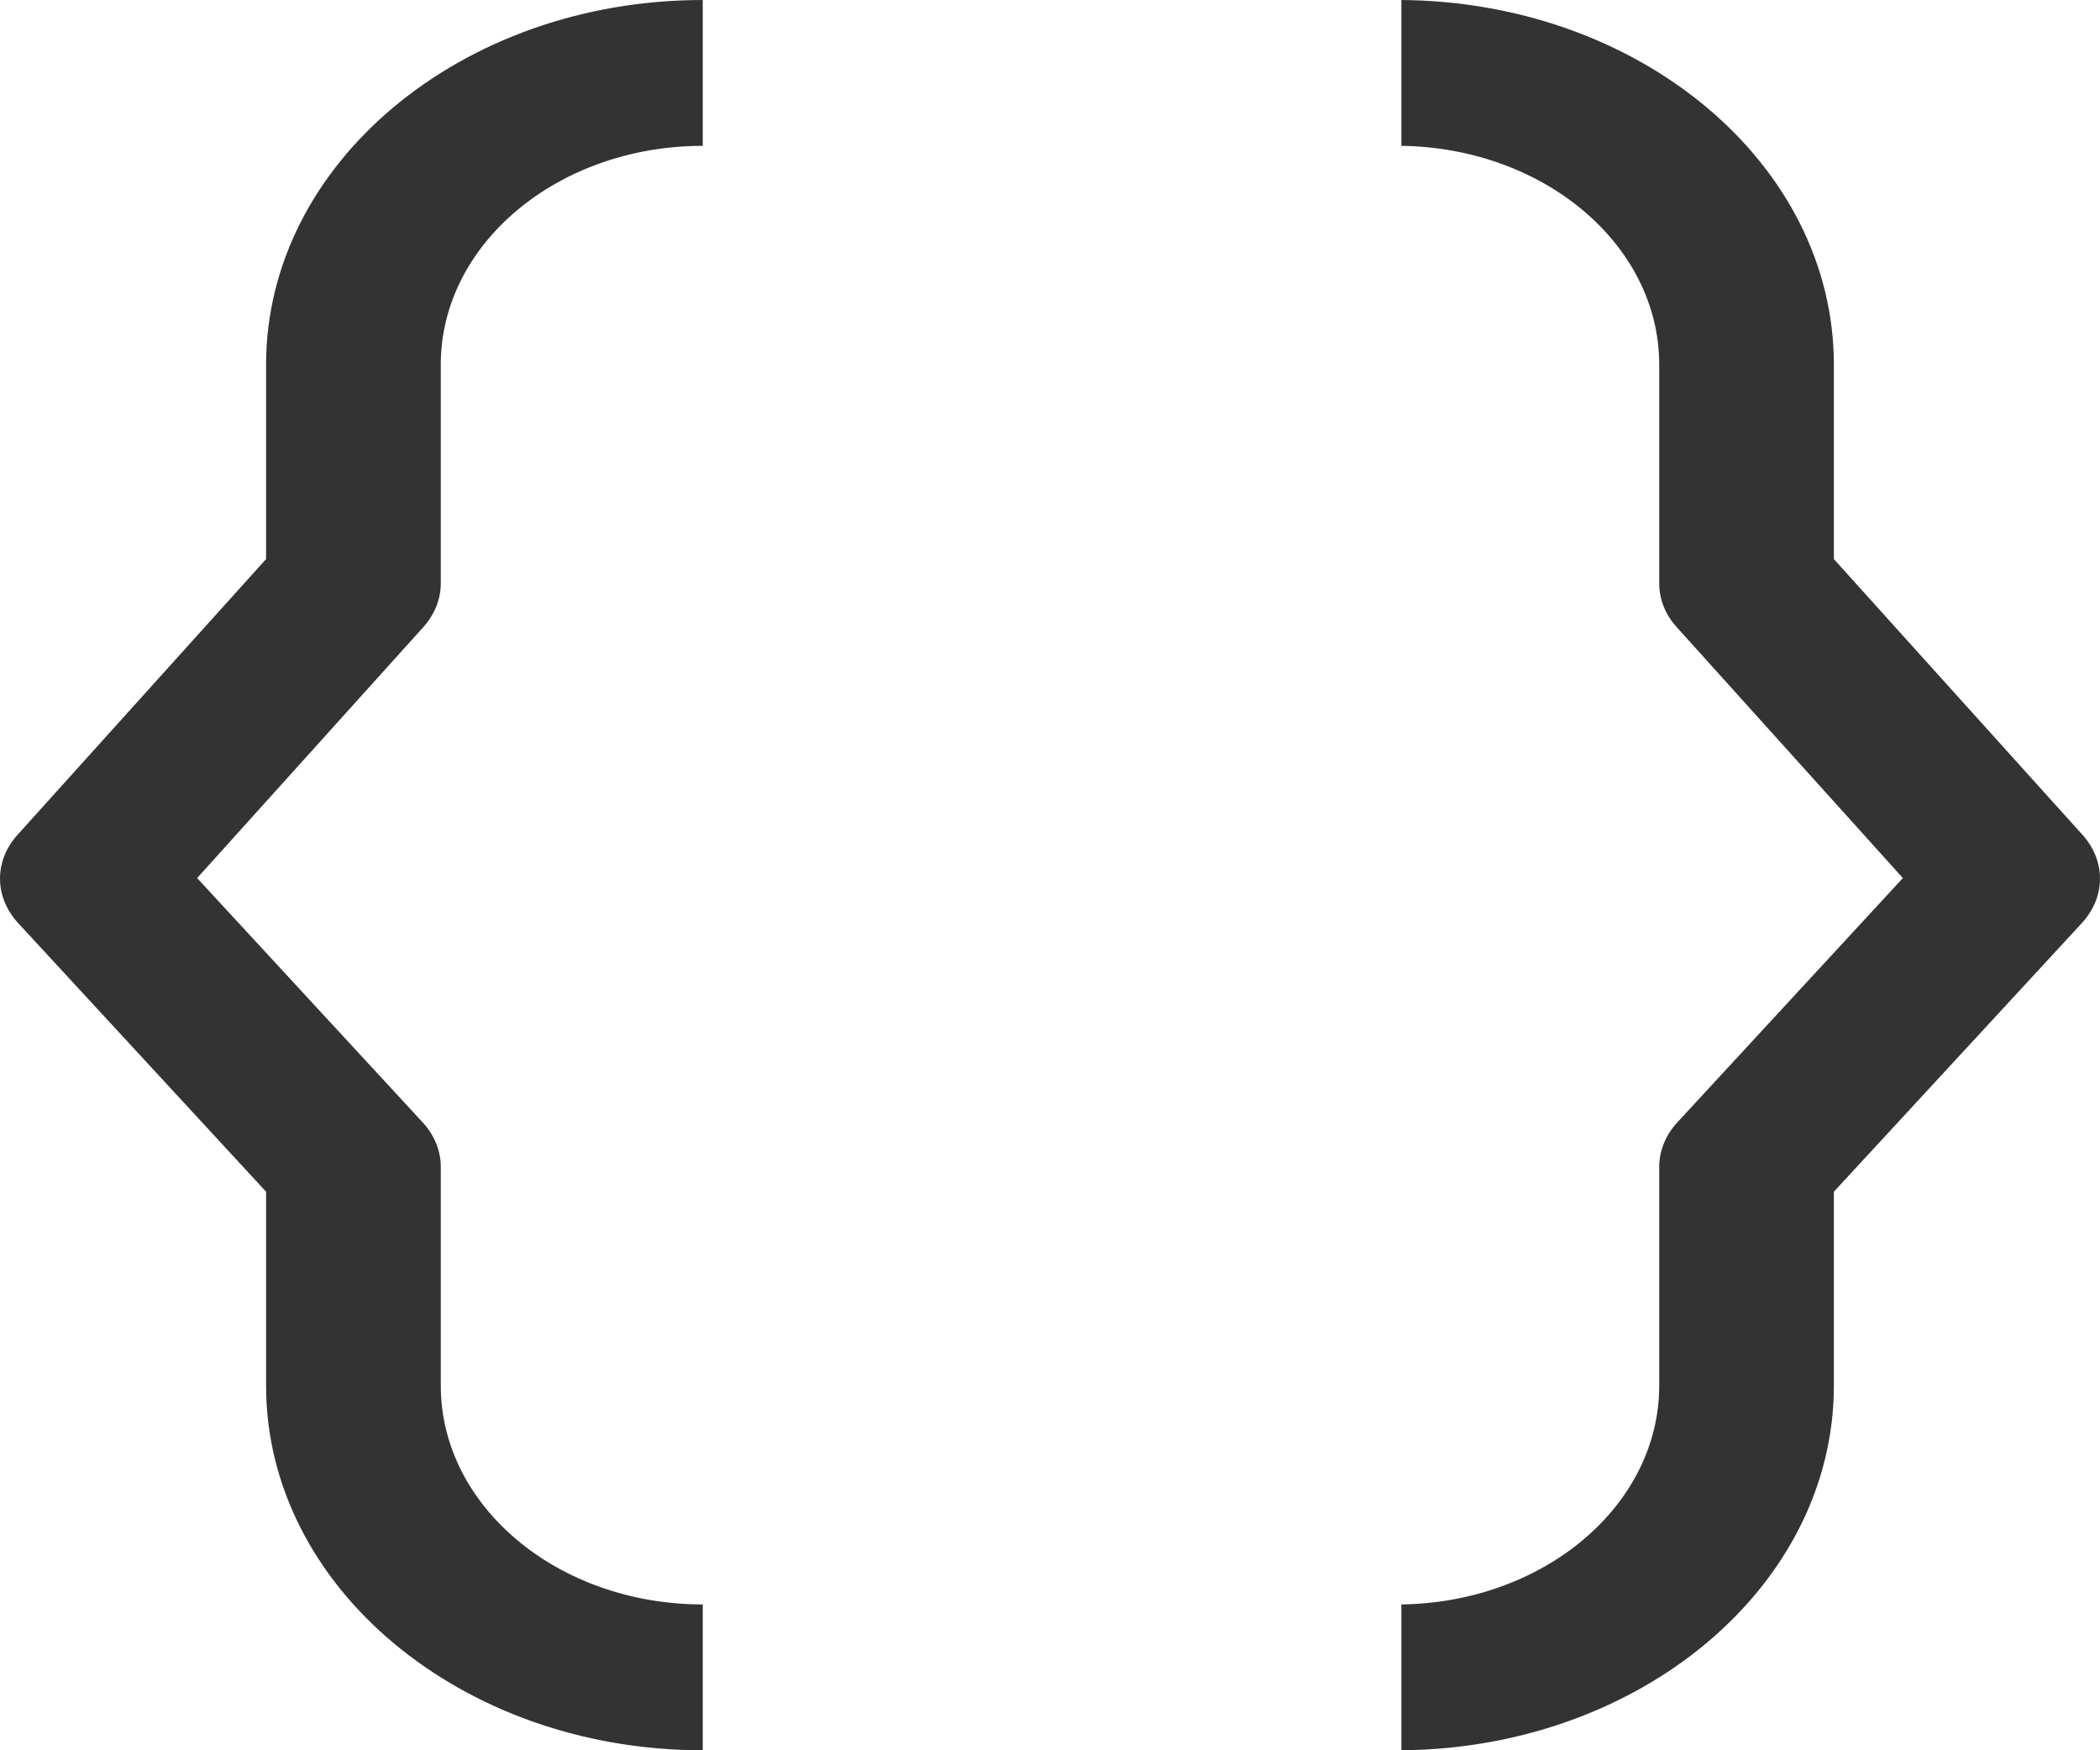 <svg width="48" height="40" viewBox="0 0 48 40" fill="none" xmlns="http://www.w3.org/2000/svg">
<path fill-rule="evenodd" clip-rule="evenodd" d="M16.063 3.333V0C10.552 0 6.082 3.732 6.082 8.333V12.777L0.402 19.077C-0.139 19.675 -0.133 20.502 0.416 21.097L6.082 27.235V31.667C6.082 36.268 10.552 40 16.063 40V36.667C12.755 36.667 10.075 34.428 10.075 31.667V26.667C10.075 26.298 9.929 25.94 9.659 25.648L4.506 20.067L9.673 14.335C9.933 14.047 10.075 13.695 10.075 13.333V8.333C10.075 5.572 12.755 3.333 16.063 3.333ZM32.031 0V3.333C35.295 3.377 37.925 5.598 37.925 8.333V13.333C37.925 13.695 38.065 14.047 38.327 14.335L43.494 20.067L38.341 25.648C38.071 25.94 37.925 26.298 37.925 26.667V31.667C37.925 34.402 35.295 36.623 32.031 36.667V40C37.5 39.957 41.917 36.243 41.917 31.667V27.235L47.584 21.097C48.133 20.502 48.139 19.675 47.598 19.077L41.917 12.777V8.333C41.917 3.757 37.5 0.043 32.031 0Z" fill="#333333"/>
</svg>
